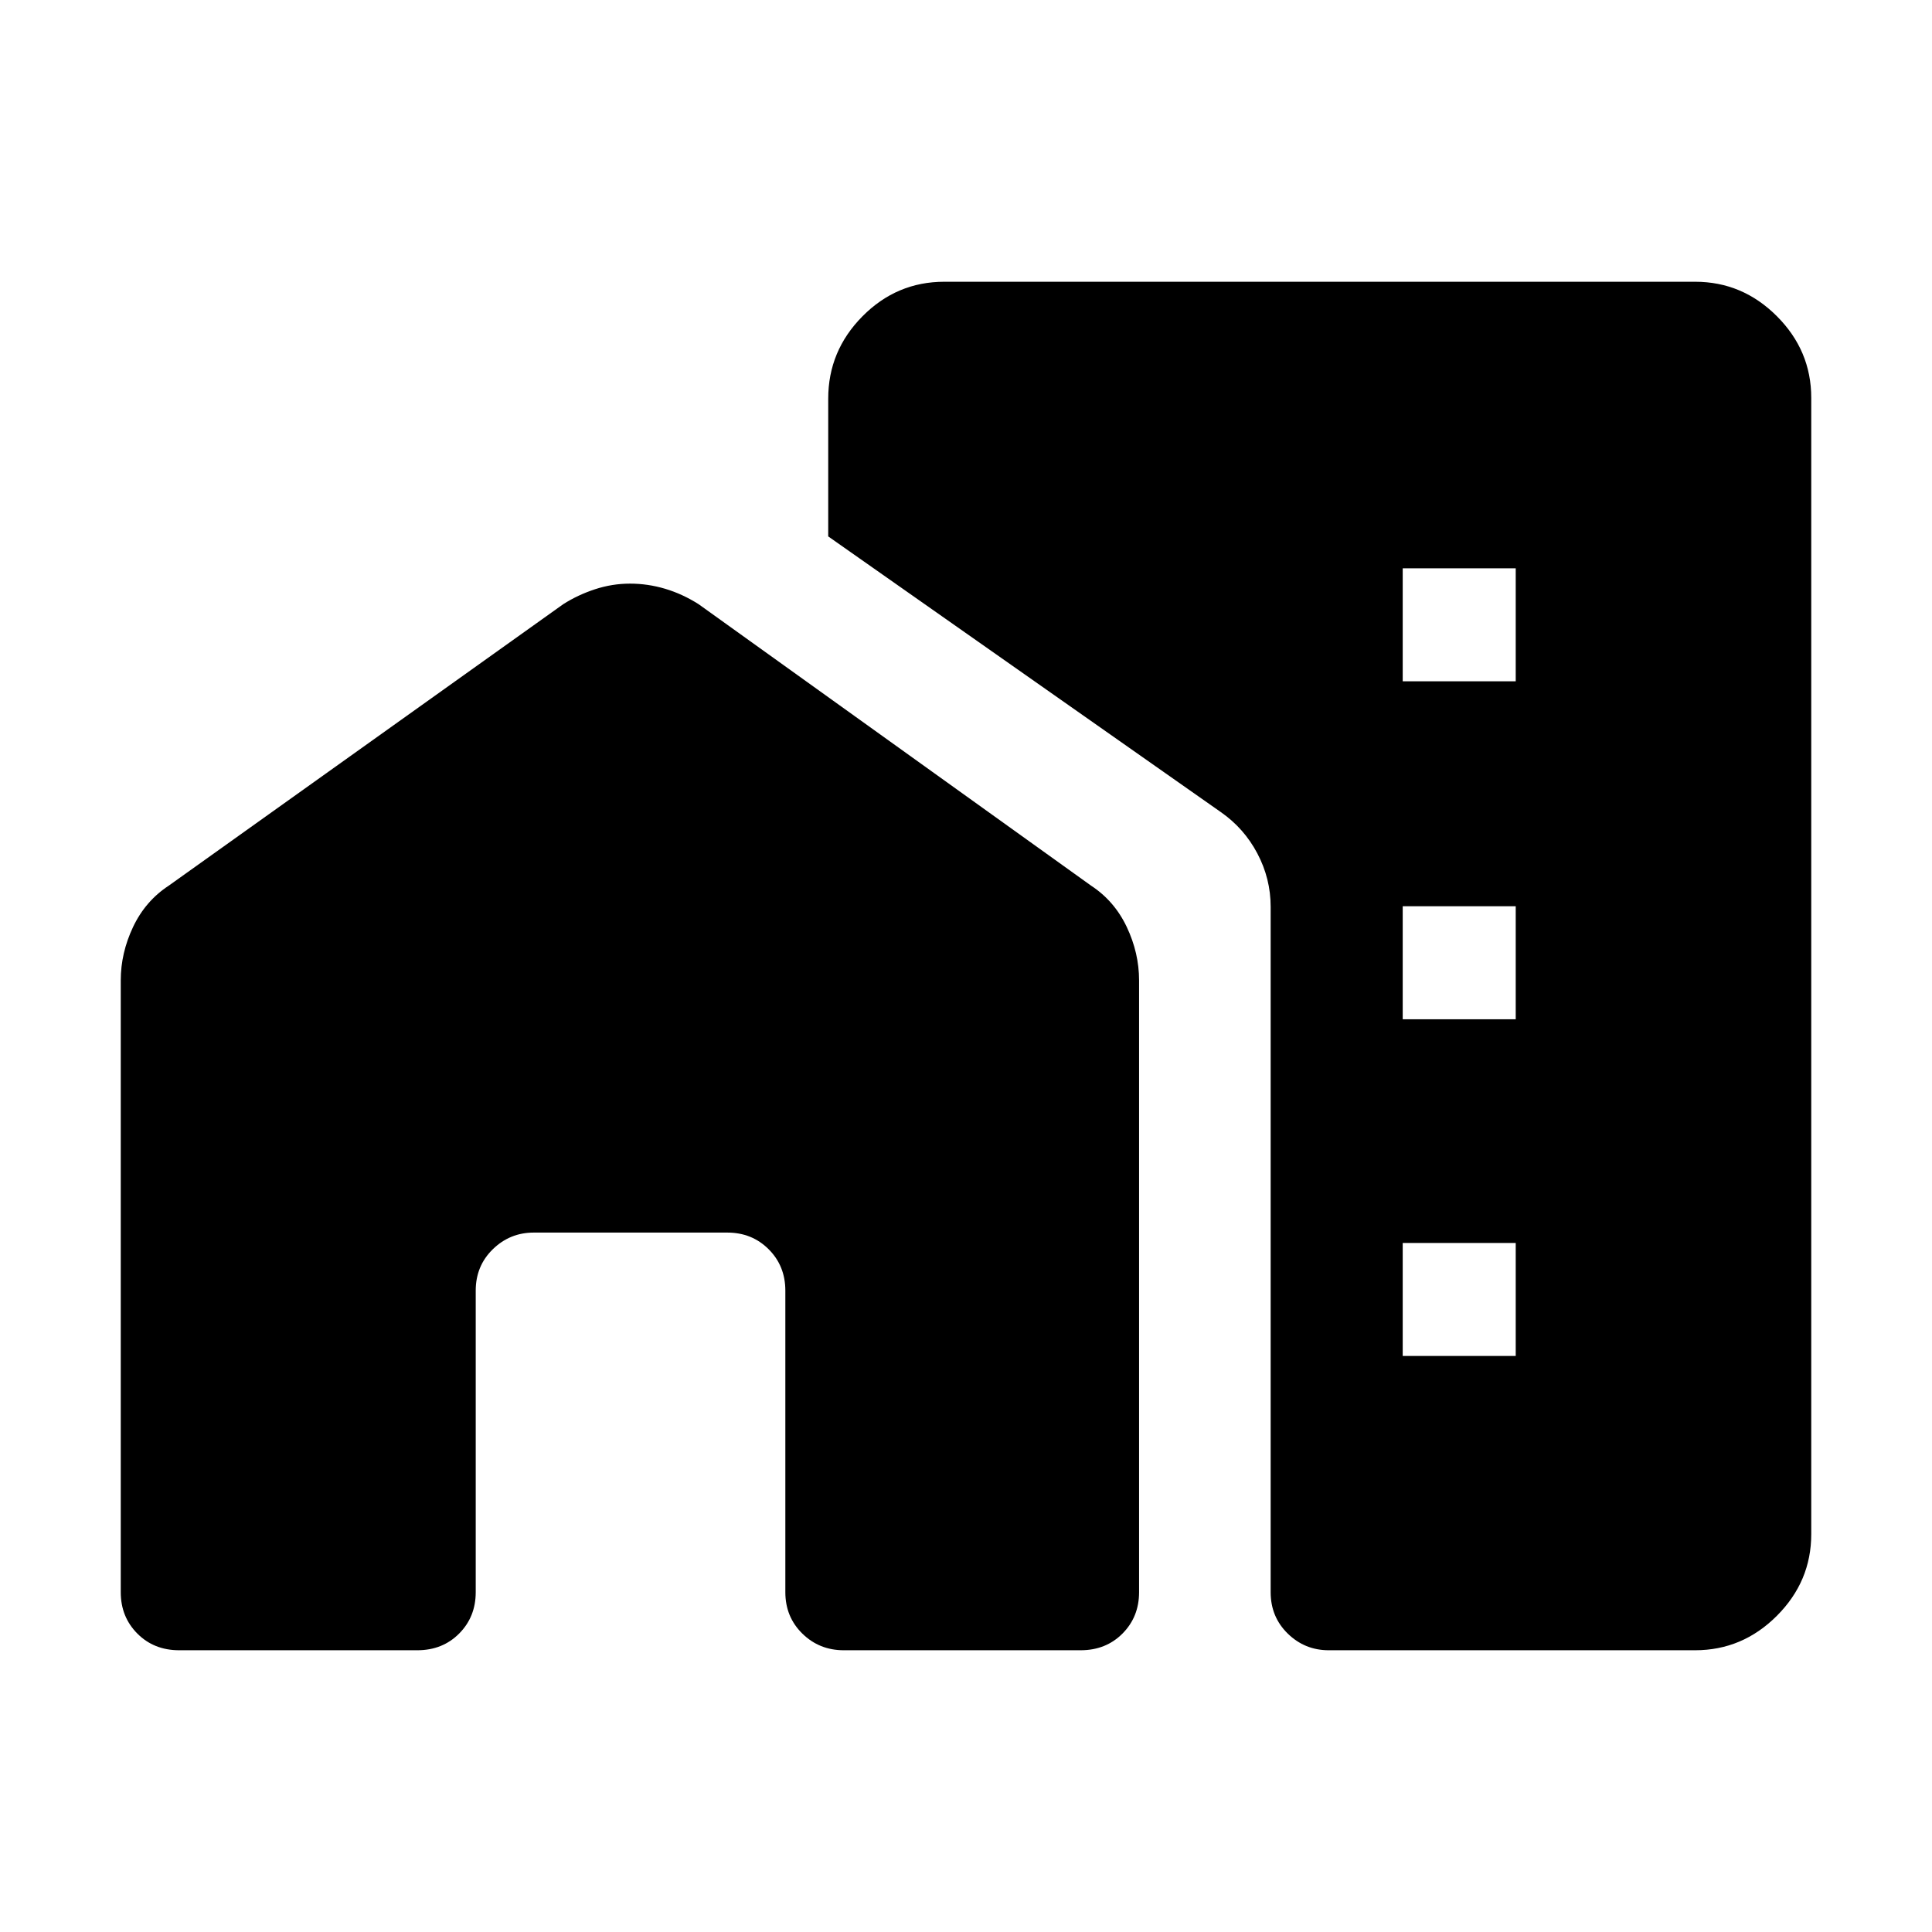 <svg xmlns="http://www.w3.org/2000/svg" height="48" viewBox="0 -960 960 960" width="48"><path d="M697-621.461h56.154v-56.154H697v56.154Zm0 167.922h56.154v-56.153H697v56.153Zm0 167.308h56.154v-56.154H697v56.154ZM89.027-140.001q-12.545 0-20.785-8.289-8.24-8.288-8.24-20.558v-303.998q0-13.615 6.115-26.538t17.73-20.538l195.999-139.846q7.231-4.615 15.774-7.423 8.542-2.808 17.423-2.808 8.88 0 17.482 2.567 8.602 2.567 16.629 7.664l194.999 139.846q11.615 7.615 17.731 20.538 6.115 12.923 6.115 26.538v303.998q0 12.27-8.24 20.558-8.241 8.289-20.786 8.289H419.257q-12.161 0-20.594-8.289-8.432-8.288-8.432-20.558v-149.845q0-12.269-8.289-20.557-8.288-8.289-20.557-8.289h-96.154q-11.884 0-20.365 8.289-8.481 8.288-8.481 20.557v149.845q0 12.27-8.24 20.558-8.241 8.289-20.786 8.289H89.027Zm753.279 0H660.23q-11.885 0-20.365-8.289-8.481-8.288-8.481-20.558v-340.536q0-14.032-6.615-26.554-6.616-12.523-18.178-20.558L411.539-693.46v-68.462q0-23.698 16.997-40.887 16.997-17.19 40.695-17.19h373.075q23.5 0 40.596 17.097 17.097 17.096 17.097 40.596v564.612q0 23.5-17.097 40.596-17.096 17.097-40.596 17.097Z"/></svg>